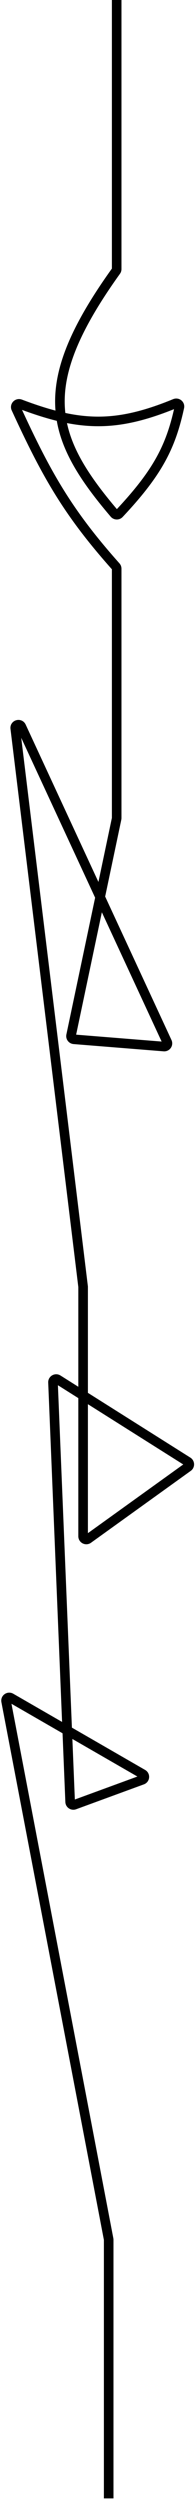 <svg width="61" height="782" viewBox="0 0 61 782" fill="none" xmlns="http://www.w3.org/2000/svg">
<path d="M36.5 0V84.178C36.5 84.387 36.43 84.597 36.308 84.767C10.752 120.462 15.28 136.528 35.773 160.649C36.157 161.101 36.86 161.122 37.265 160.69C49.345 147.824 53.433 139.763 56.114 127.361C56.284 126.575 55.492 125.929 54.748 126.235C36.09 133.91 24.821 133.402 6.31 126.393C5.469 126.075 4.652 126.933 5.027 127.75C14.699 148.853 21.384 160.48 36.244 177.212C36.407 177.396 36.5 177.635 36.5 177.881V255.896C36.5 255.965 36.493 256.034 36.479 256.102L22.233 323.889C22.11 324.478 22.531 325.043 23.132 325.091L51.294 327.362C52.056 327.424 52.603 326.641 52.282 325.946L6.667 227.27C6.189 226.236 4.629 226.679 4.767 227.811L26 402.5V480.547C26 481.362 26.923 481.835 27.585 481.358L58.799 458.865C59.374 458.451 59.347 457.587 58.749 457.209L18.111 431.519C17.43 431.088 16.545 431.599 16.578 432.405L21.944 563.629C21.972 564.307 22.651 564.761 23.288 564.527L44.496 556.736C45.291 556.444 45.385 555.356 44.651 554.932L3.392 531.093C2.65 530.665 1.749 531.305 1.909 532.146L33.982 700.407C33.994 700.469 34 700.532 34 700.594V781.5" stroke="black" stroke-width="3"/>
</svg>
